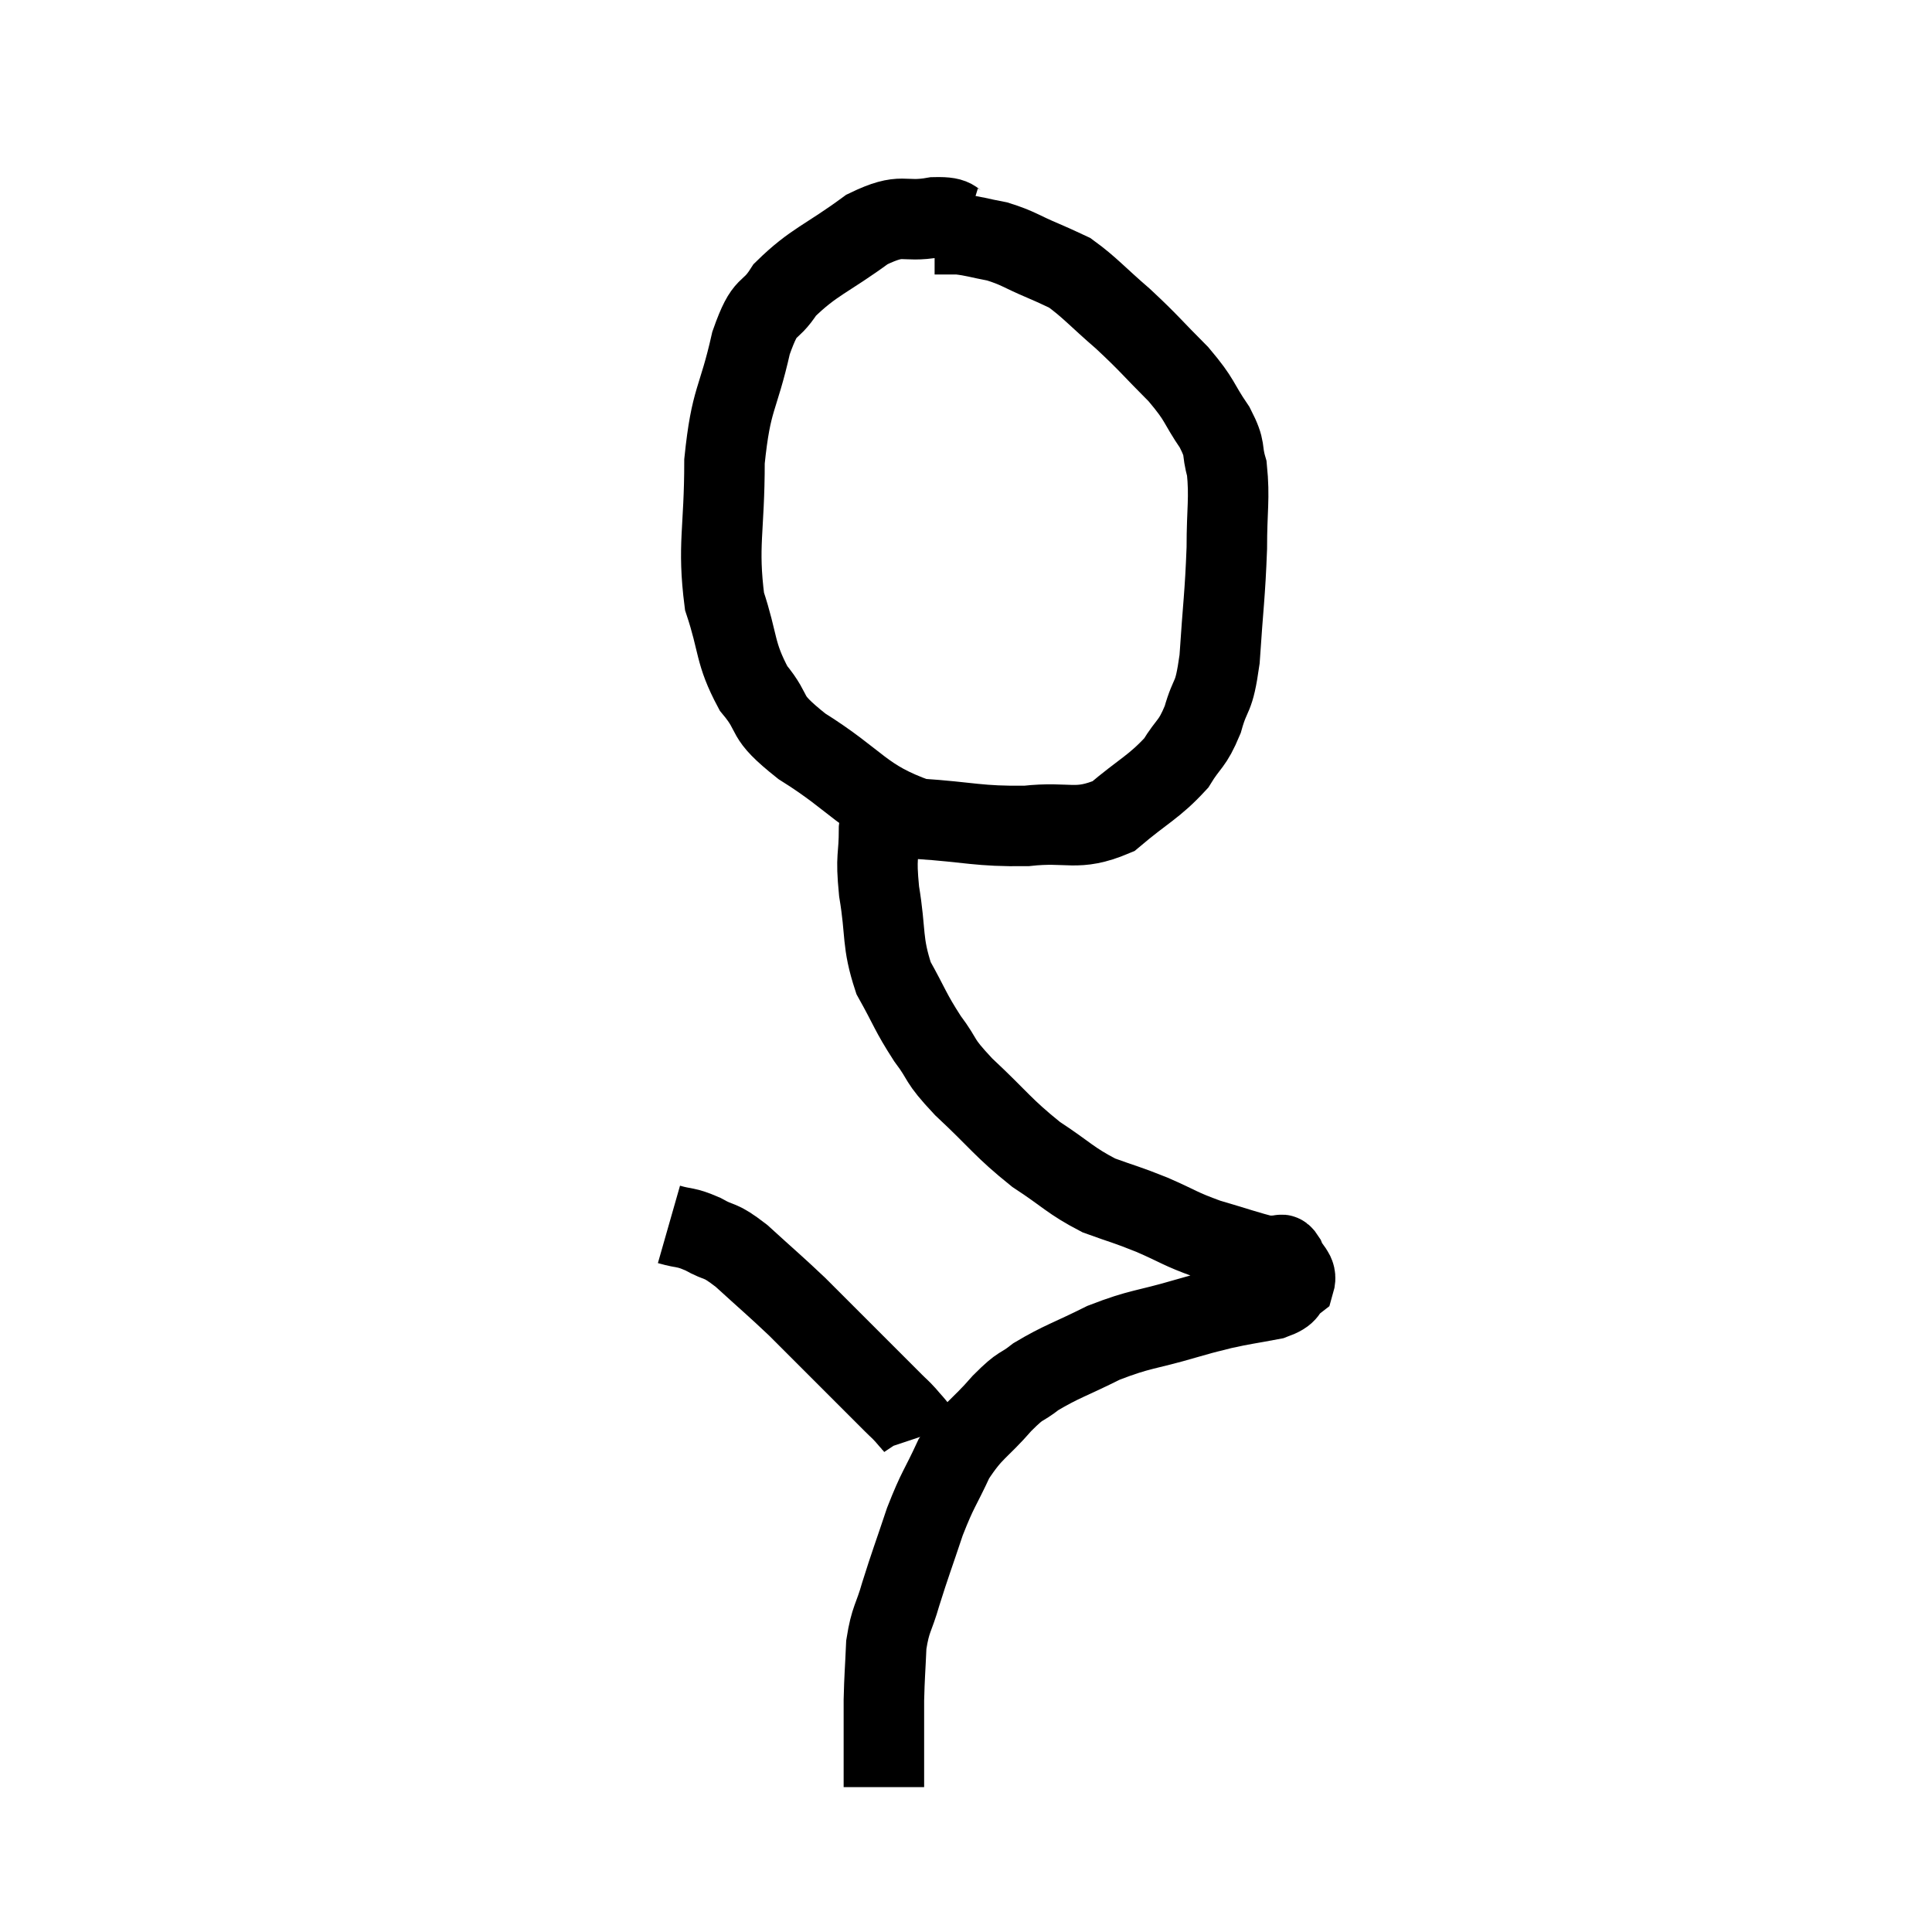 <svg width="48" height="48" viewBox="0 0 48 48" xmlns="http://www.w3.org/2000/svg"><path d="M 24 5.64 C 23.61 5.52, 23.835 5.385, 23.22 5.4 C 22.38 5.55, 22.47 5.25, 21.54 5.7 C 20.52 6.45, 20.22 6.495, 19.5 7.2 C 19.08 7.86, 19.035 7.455, 18.66 8.52 C 18.33 9.99, 18.165 9.855, 18 11.46 C 18 13.2, 17.82 13.53, 18 14.94 C 18.36 16.02, 18.24 16.2, 18.72 17.1 C 19.32 17.82, 18.9 17.73, 19.92 18.54 C 21.36 19.44, 21.405 19.845, 22.8 20.34 C 24.15 20.43, 24.285 20.535, 25.5 20.52 C 26.58 20.4, 26.73 20.67, 27.66 20.28 C 28.44 19.62, 28.665 19.56, 29.22 18.96 C 29.55 18.42, 29.61 18.525, 29.88 17.88 C 30.09 17.13, 30.15 17.445, 30.3 16.38 C 30.39 15, 30.435 14.805, 30.48 13.62 C 30.48 12.63, 30.555 12.39, 30.48 11.64 C 30.33 11.13, 30.48 11.205, 30.18 10.62 C 29.73 9.96, 29.85 9.975, 29.28 9.3 C 28.59 8.61, 28.575 8.55, 27.9 7.92 C 27.24 7.35, 27.075 7.14, 26.58 6.78 C 26.25 6.63, 26.37 6.675, 25.92 6.48 C 25.35 6.24, 25.305 6.165, 24.78 6 C 24.3 5.91, 24.21 5.865, 23.82 5.82 C 23.52 5.82, 23.37 5.82, 23.22 5.82 L 23.22 5.82" fill="none" stroke="black" stroke-width="2"></path><path d="M 22.08 19.86 C 21.96 20.22, 21.9 20.01, 21.84 20.58 C 21.84 21.36, 21.75 21.21, 21.84 22.14 C 22.02 23.22, 21.9 23.385, 22.2 24.3 C 22.62 25.05, 22.605 25.125, 23.04 25.8 C 23.49 26.4, 23.265 26.28, 23.94 27 C 24.84 27.84, 24.9 28.005, 25.74 28.68 C 26.52 29.19, 26.58 29.325, 27.3 29.7 C 27.96 29.94, 27.945 29.91, 28.62 30.18 C 29.31 30.48, 29.295 30.525, 30 30.78 C 30.72 30.99, 31.005 31.095, 31.44 31.2 C 31.59 31.2, 31.665 31.2, 31.74 31.2 C 31.74 31.2, 31.695 31.185, 31.74 31.2 C 31.83 31.23, 31.815 31.095, 31.92 31.26 C 32.04 31.56, 32.235 31.605, 32.16 31.86 C 31.89 32.07, 32.07 32.115, 31.62 32.28 C 30.99 32.4, 30.9 32.4, 30.36 32.52 C 29.91 32.64, 30.195 32.55, 29.46 32.76 C 28.44 33.06, 28.35 33, 27.42 33.36 C 26.58 33.78, 26.37 33.825, 25.74 34.2 C 25.32 34.53, 25.41 34.35, 24.9 34.86 C 24.3 35.55, 24.18 35.505, 23.7 36.24 C 23.34 37.02, 23.31 36.96, 22.98 37.8 C 22.68 38.7, 22.62 38.835, 22.38 39.6 C 22.2 40.23, 22.125 40.2, 22.02 40.86 C 21.99 41.55, 21.975 41.625, 21.96 42.24 C 21.96 42.78, 21.96 42.81, 21.96 43.32 C 21.96 43.8, 21.96 44.01, 21.96 44.28 C 21.96 44.34, 21.96 44.37, 21.96 44.4 C 21.96 44.4, 21.96 44.4, 21.96 44.4 L 21.96 44.4" fill="none" stroke="black" stroke-width="2"></path><path d="M 16.62 30.42 C 17.04 30.54, 17.01 30.465, 17.46 30.66 C 17.94 30.93, 17.835 30.75, 18.42 31.2 C 19.11 31.83, 19.245 31.935, 19.8 32.46 C 20.22 32.88, 20.22 32.88, 20.64 33.3 C 21.06 33.72, 21.09 33.75, 21.48 34.14 C 21.84 34.5, 21.945 34.605, 22.2 34.86 C 22.35 35.01, 22.35 34.995, 22.5 35.16 C 22.65 35.34, 22.71 35.385, 22.8 35.52 C 22.83 35.61, 22.845 35.655, 22.86 35.7 C 22.86 35.7, 22.86 35.7, 22.86 35.7 C 22.86 35.7, 22.86 35.7, 22.86 35.7 C 22.86 35.7, 22.86 35.7, 22.86 35.7 C 22.86 35.7, 22.86 35.7, 22.86 35.7 L 22.86 35.7" fill="none" stroke="black" stroke-width="2"></path></svg>